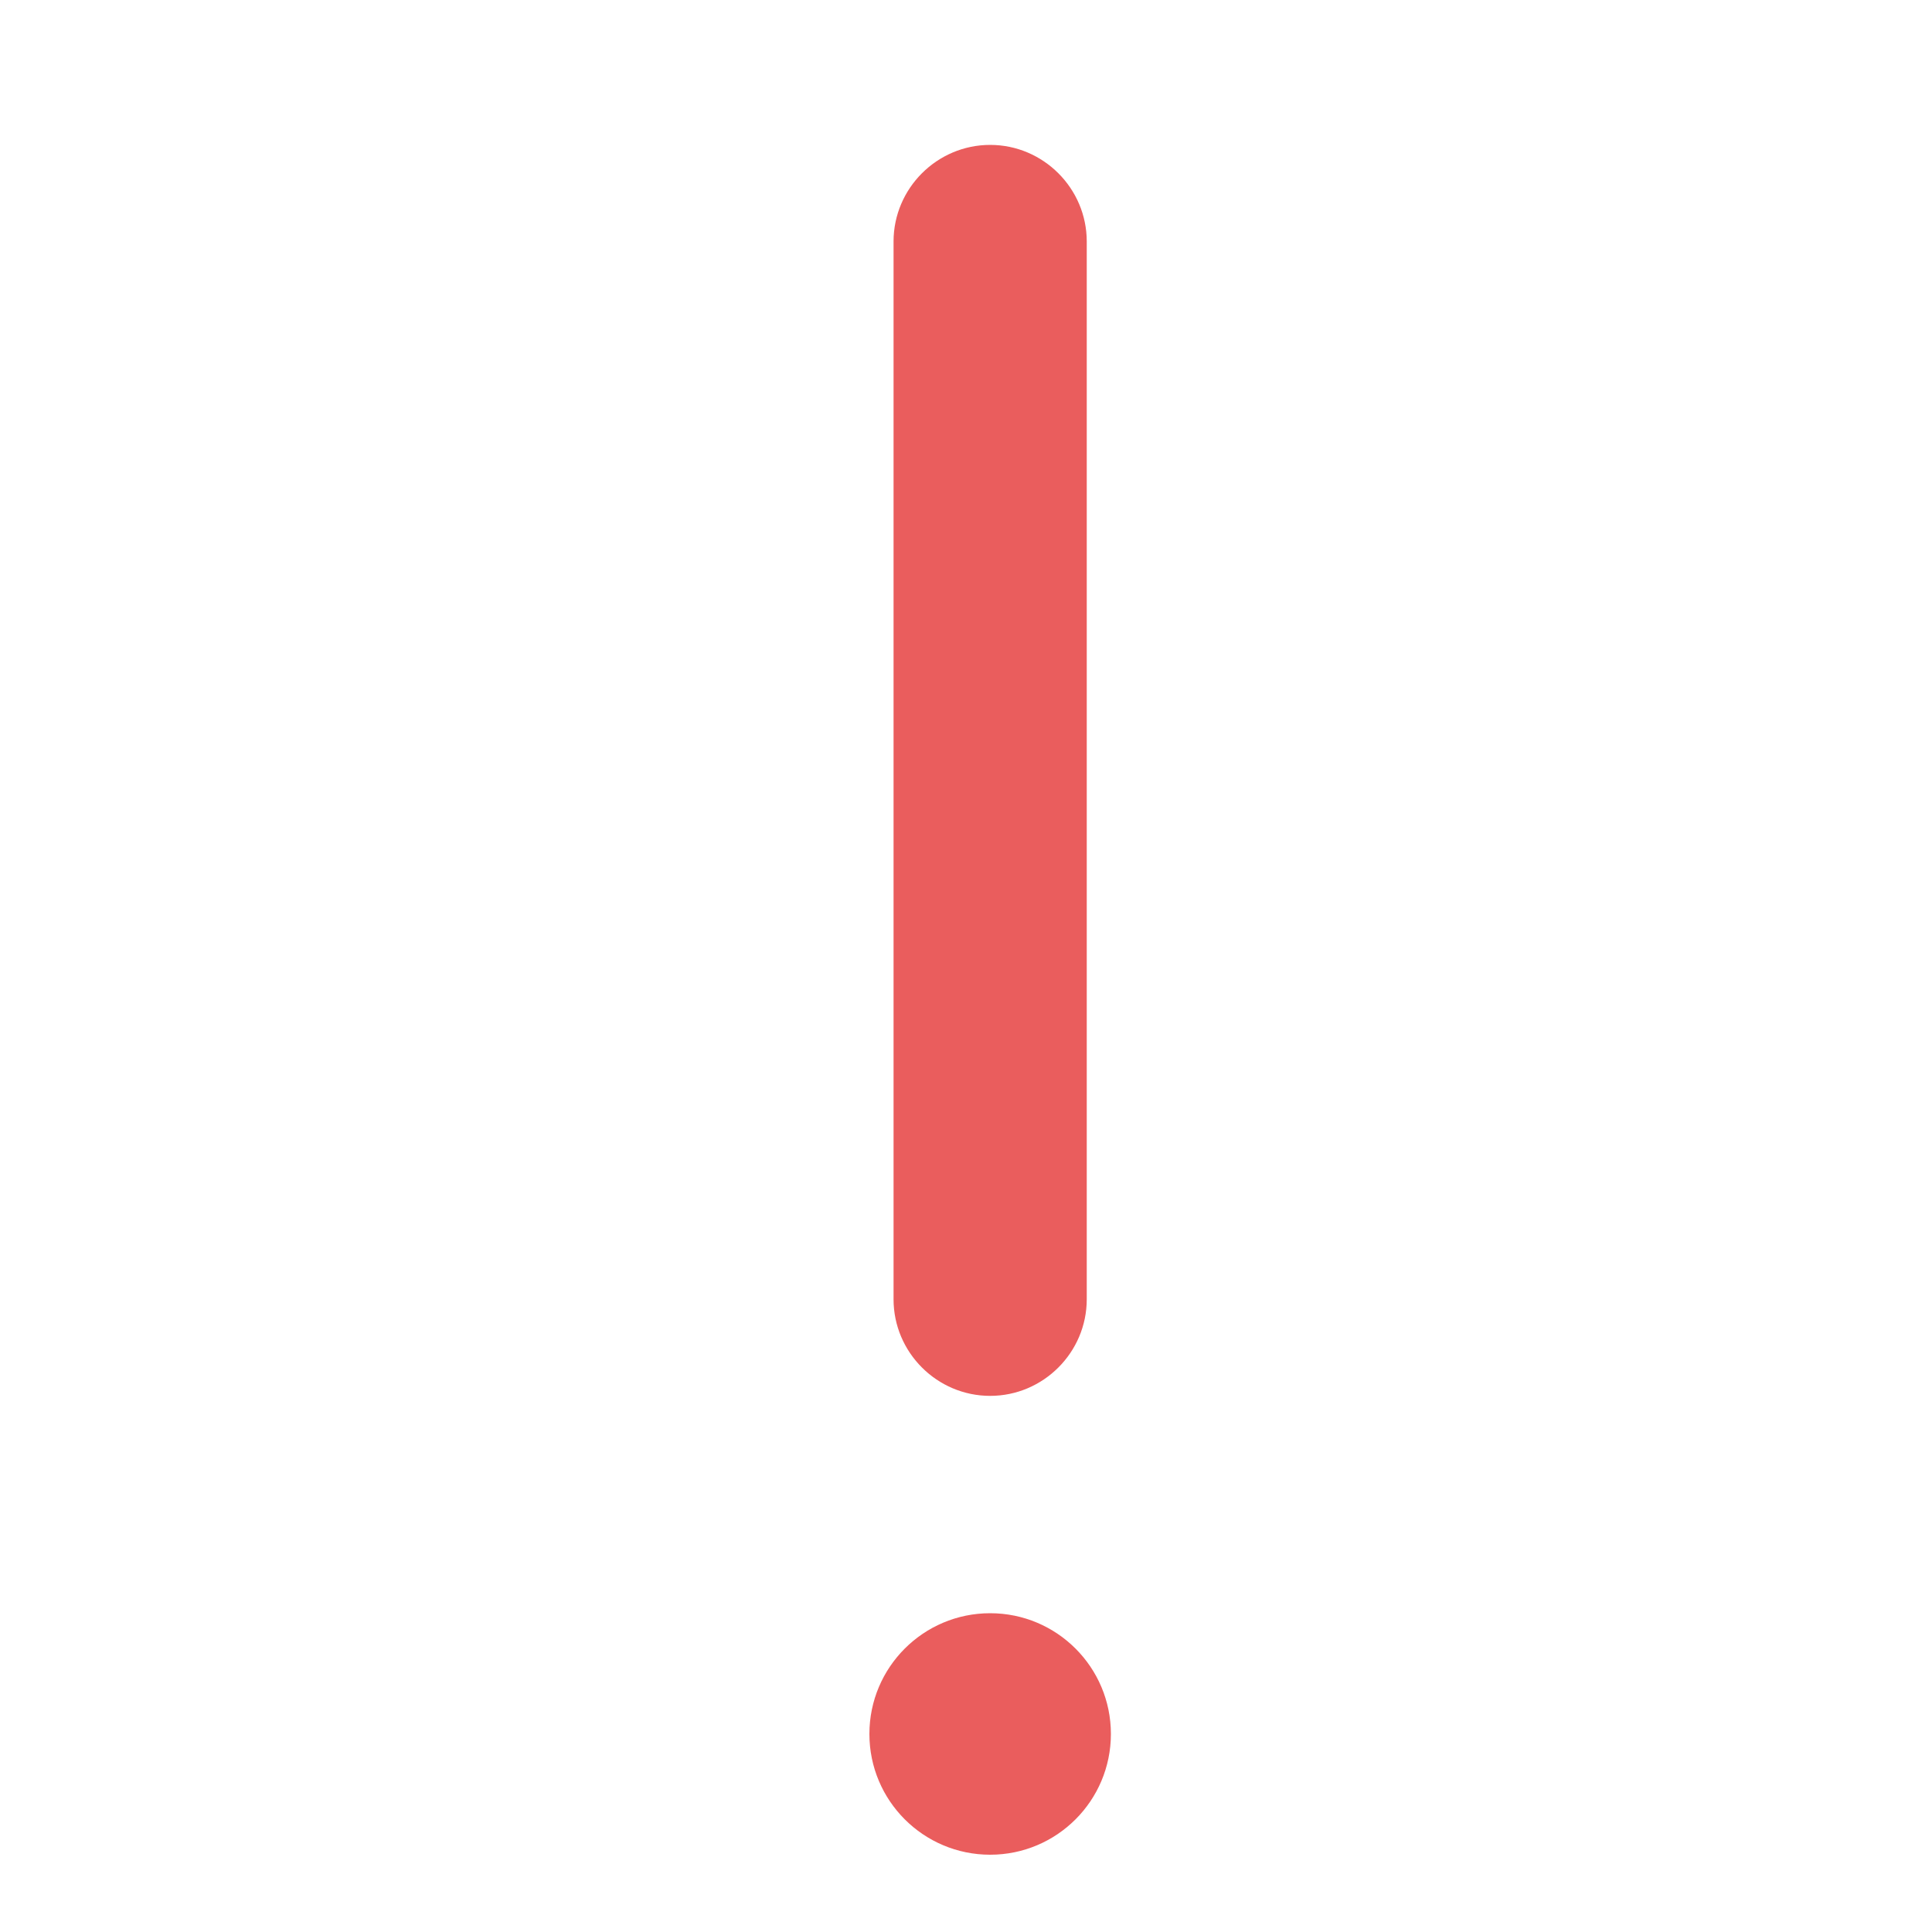 <svg xmlns="http://www.w3.org/2000/svg" xmlns:xlink="http://www.w3.org/1999/xlink" id="Layer_1" x="0" y="0" version="1.1" viewBox="0 0 40 40" style="enable-background:new 0 0 40 40" xml:space="preserve"><style type="text/css">.st0{fill-rule:evenodd;clip-rule:evenodd}.st0,.st1{fill:#ea5d5d}</style><title>common_tip_default_small</title><desc>Created with Sketch.</desc><g id="Page-1"><g id="common" transform="translate(-308, -392)"><g id="Group-2" transform="translate(326, 397)"><circle id="Oval" cx="2.5" cy="30.9" r="2.5" class="st0"/><g id="Path-2"><path d="M2.5,23.9c-1.1,0-2-0.9-2-2V0c0-1.1,0.9-2,2-2s2,0.9,2,2v21.9C4.5,23,3.6,23.9,2.5,23.9z" class="st1"/></g></g></g></g></svg>